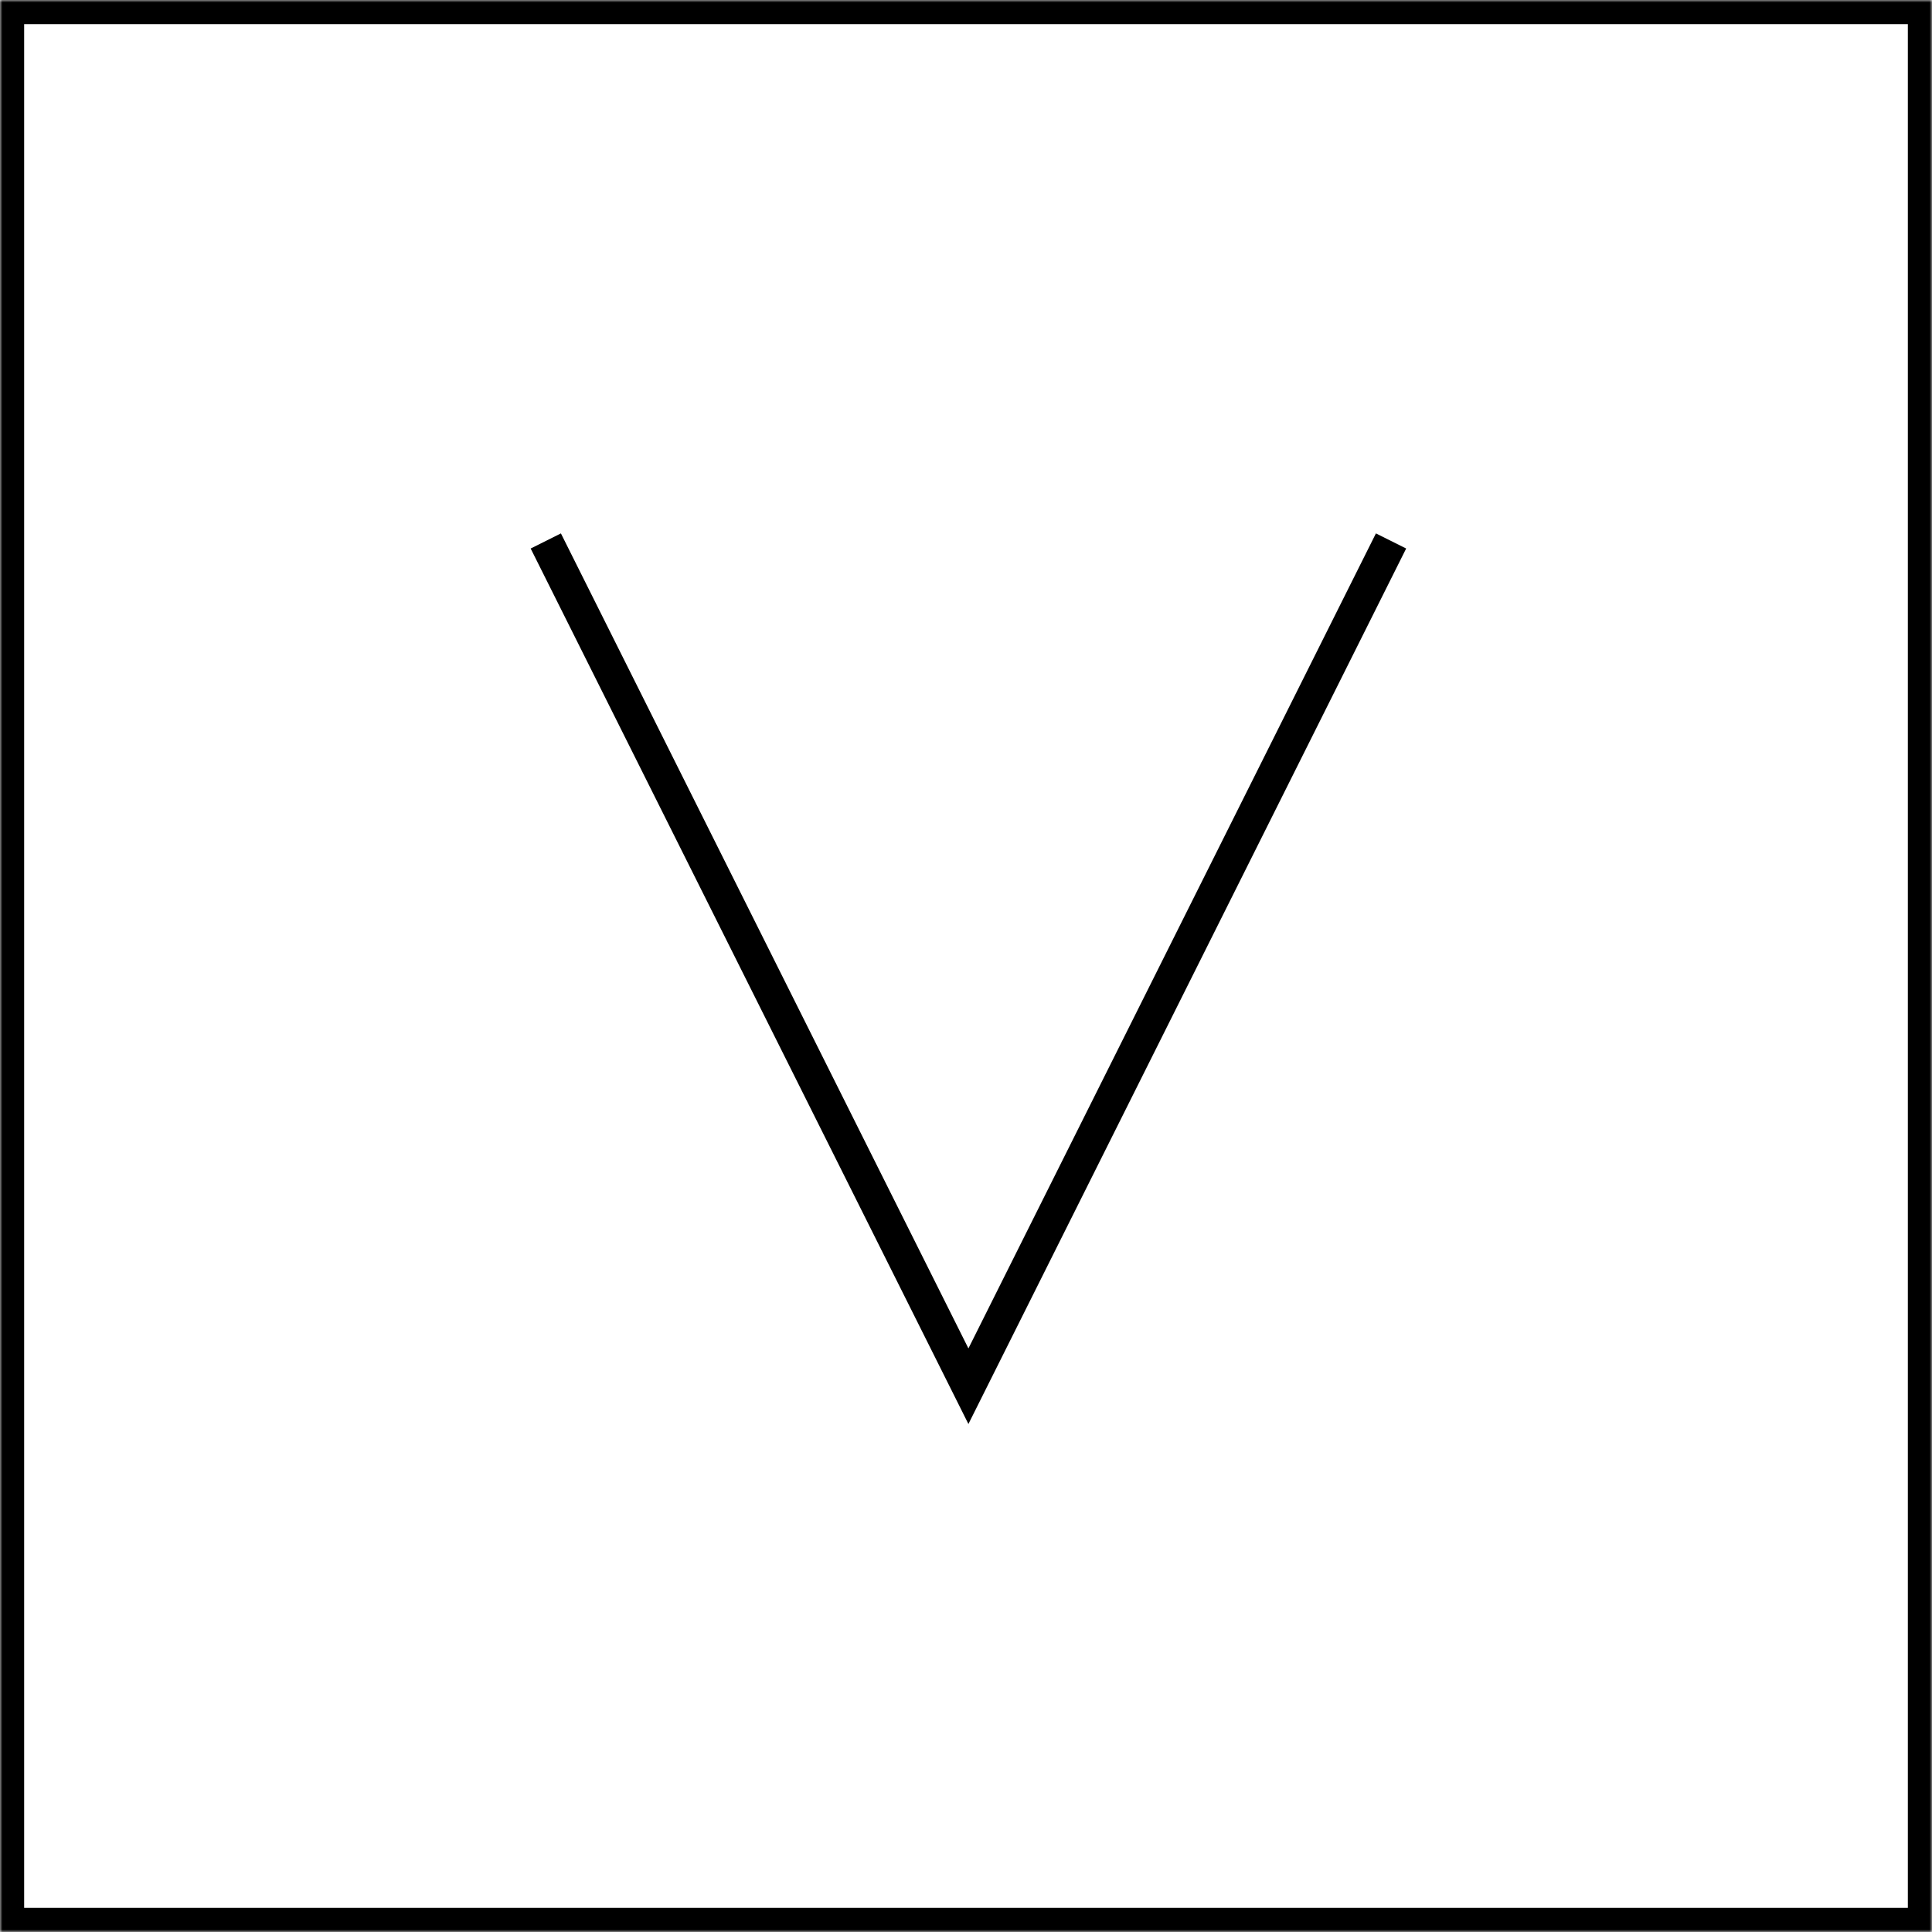 <svg width="400" height="400" viewBox="0 0 400 400" fill="none" xmlns="http://www.w3.org/2000/svg">
<mask id="path-1-inside-1_1556_724" fill="white">
<path d="M0 0H400V400H0V0Z"/>
</mask>
<path d="M0 0H400V400H0V0Z" stroke="black" stroke-width="10" mask="url(#path-1-inside-1_1556_724)"/>
<path d="M113 112L200.5 287L288 112" stroke="black" stroke-width="7"/>
</svg>

